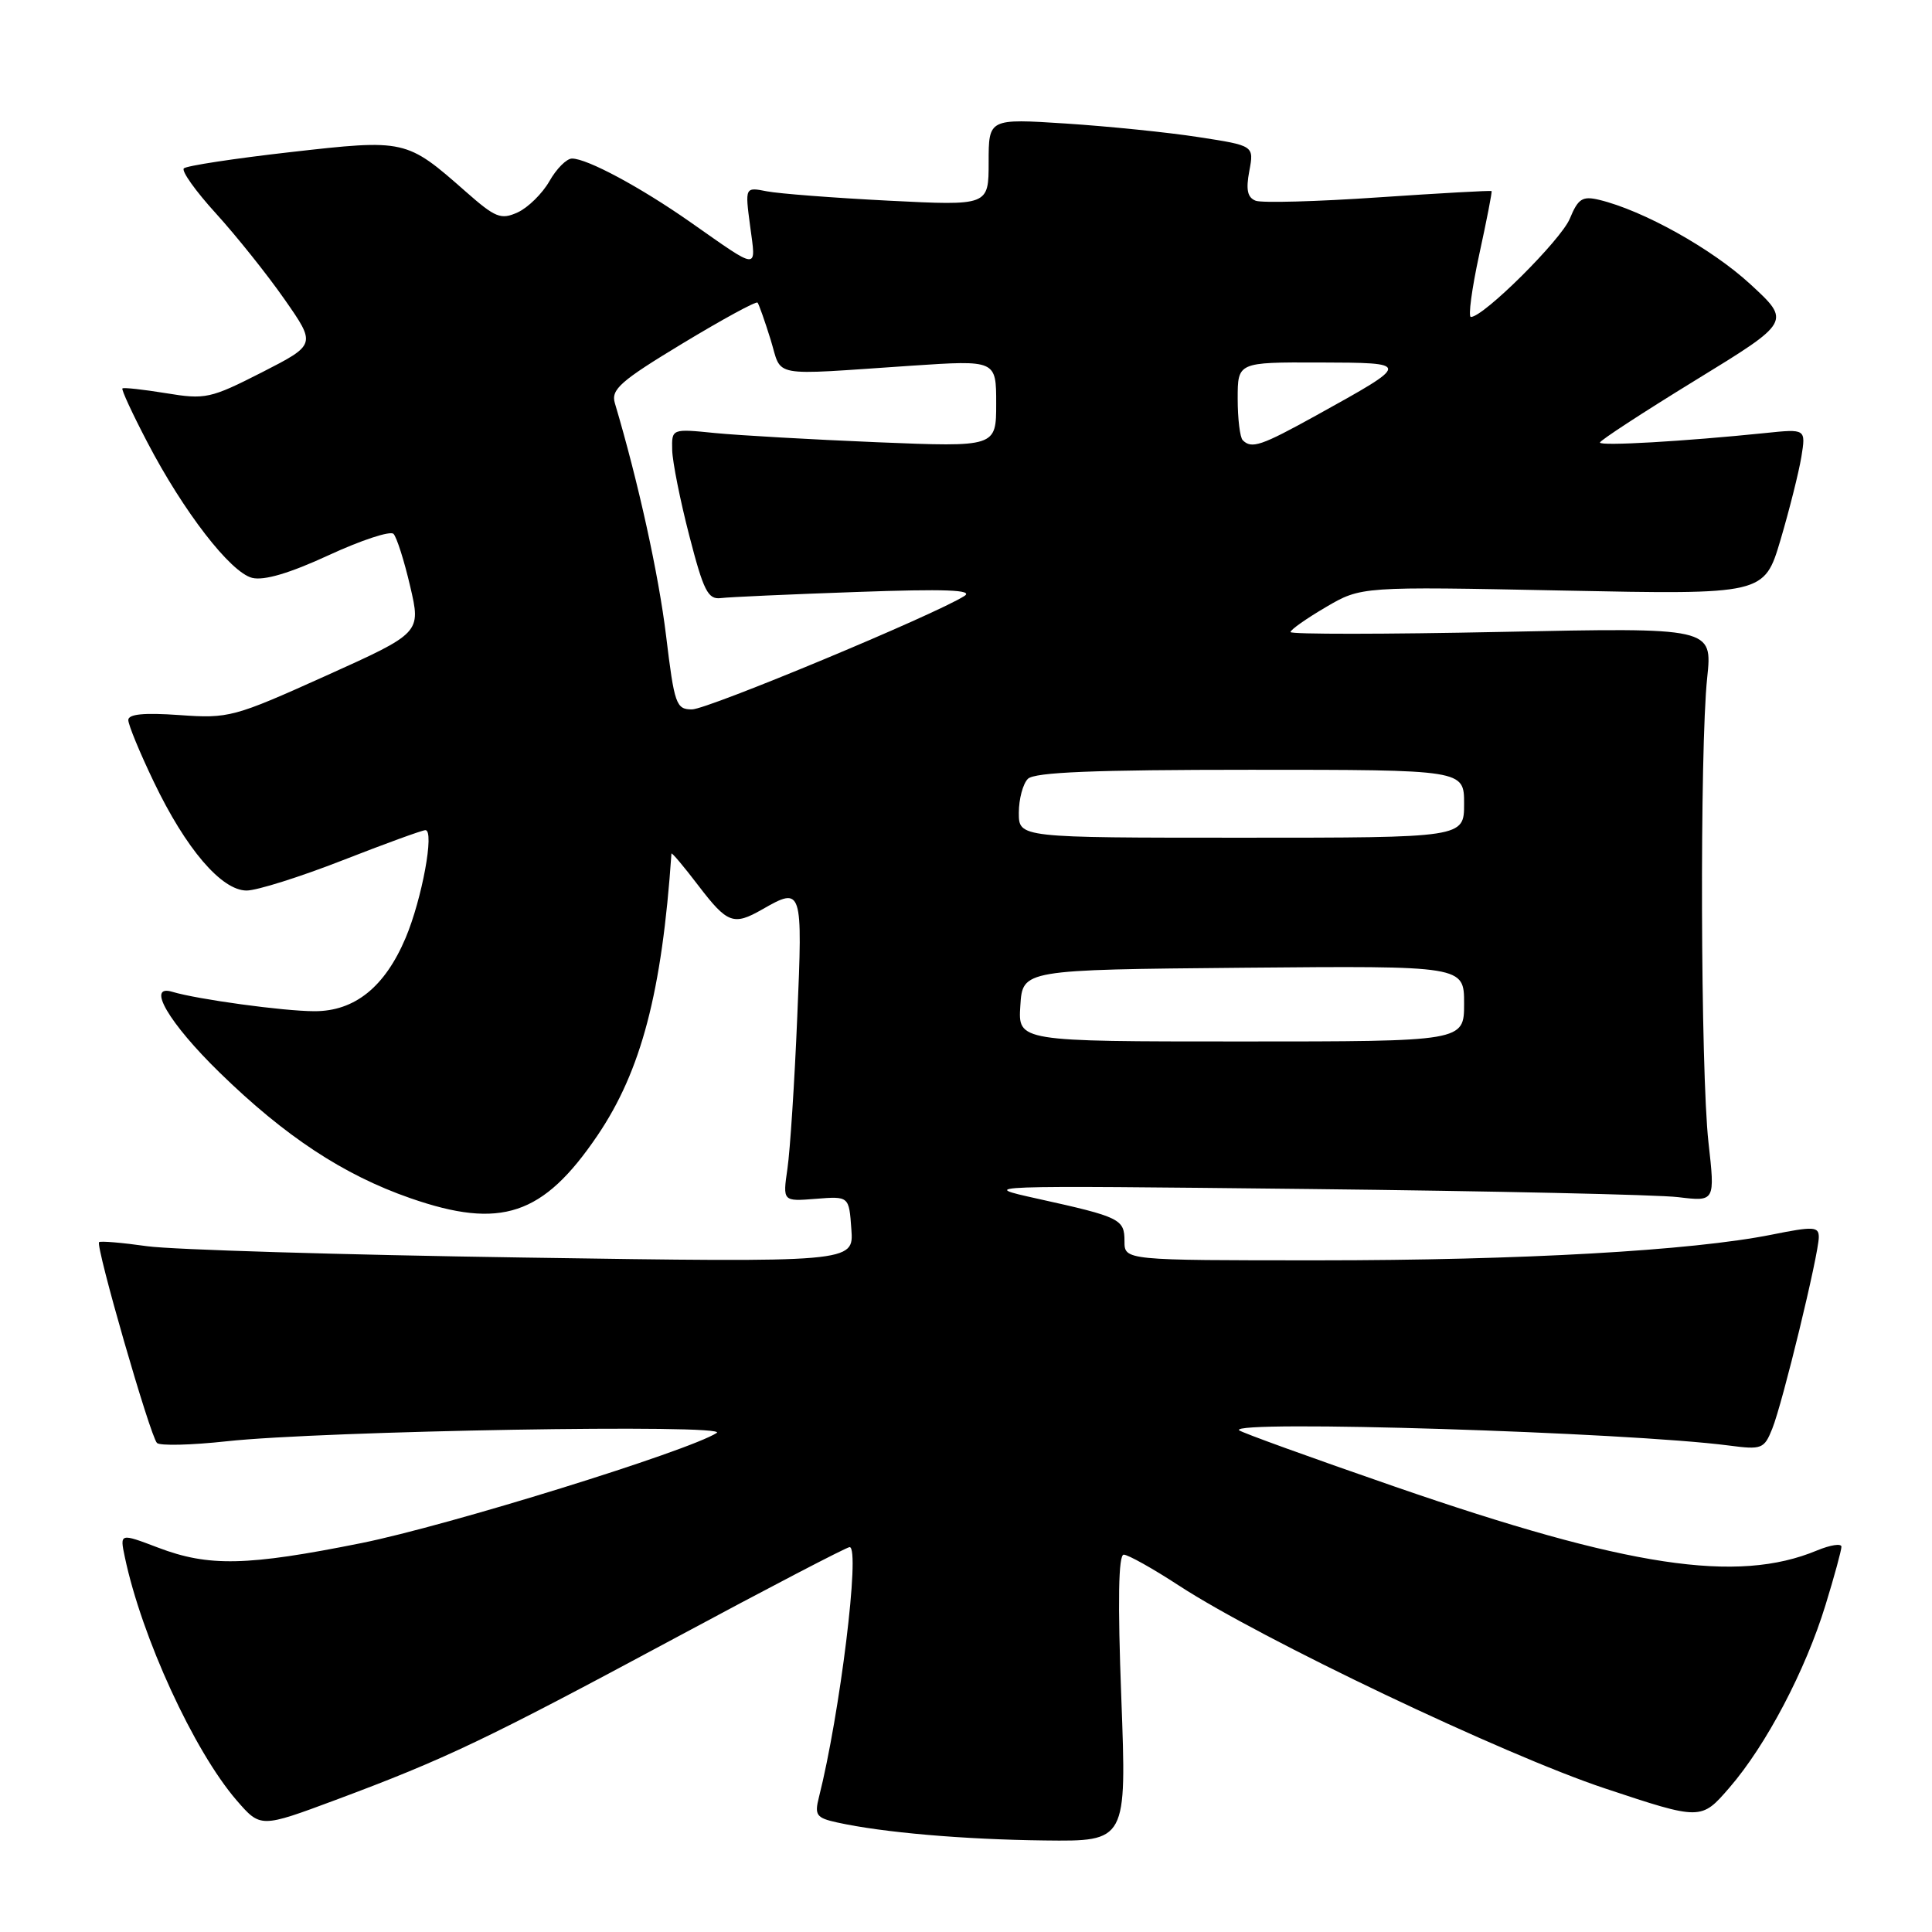 <?xml version="1.0" encoding="UTF-8" standalone="no"?>
<!DOCTYPE svg PUBLIC "-//W3C//DTD SVG 1.1//EN" "http://www.w3.org/Graphics/SVG/1.1/DTD/svg11.dtd" >
<svg xmlns="http://www.w3.org/2000/svg" xmlns:xlink="http://www.w3.org/1999/xlink" version="1.1" viewBox="0 0 256 256">
 <g >
 <path fill="currentColor"
d=" M 148.58 225.00 C 148.09 212.12 148.20 206.00 148.90 206.00 C 149.47 206.00 152.76 207.84 156.22 210.10 C 167.12 217.21 199.30 232.53 212.65 236.97 C 225.41 241.21 225.41 241.21 229.17 236.86 C 234.03 231.24 239.25 221.31 241.90 212.64 C 243.06 208.87 244.00 205.41 244.00 204.95 C 244.00 204.48 242.54 204.71 240.75 205.45 C 230.18 209.85 215.71 207.66 184.86 197.00 C 173.77 193.17 164.47 189.80 164.19 189.52 C 162.80 188.13 215.62 189.78 229.10 191.54 C 233.44 192.11 233.76 191.99 234.83 189.32 C 236.20 185.94 241.00 166.16 241.00 163.92 C 241.00 162.52 240.31 162.48 234.75 163.60 C 224.17 165.72 201.58 167.00 174.69 167.00 C 149.00 167.00 149.00 167.00 149.00 164.47 C 149.00 161.54 148.45 161.26 137.55 158.85 C 129.50 157.07 129.50 157.07 173.50 157.55 C 197.70 157.82 219.70 158.30 222.38 158.63 C 227.26 159.22 227.26 159.22 226.38 151.36 C 225.33 141.96 225.21 99.26 226.21 89.82 C 226.91 83.15 226.91 83.15 198.96 83.73 C 183.58 84.05 171.00 84.06 171.00 83.75 C 171.00 83.44 173.11 81.96 175.68 80.45 C 180.36 77.71 180.36 77.71 207.06 78.25 C 233.77 78.79 233.77 78.79 235.93 71.53 C 237.11 67.53 238.35 62.59 238.69 60.54 C 239.29 56.82 239.29 56.82 233.90 57.38 C 223.19 58.48 212.00 59.13 212.00 58.64 C 212.00 58.37 217.70 54.65 224.66 50.38 C 237.32 42.62 237.32 42.62 231.91 37.64 C 226.82 32.95 217.72 27.88 211.90 26.48 C 209.68 25.95 209.11 26.31 208.01 28.97 C 206.84 31.80 196.58 42.00 194.90 42.00 C 194.52 42.00 195.02 38.29 196.00 33.75 C 196.99 29.21 197.73 25.42 197.64 25.32 C 197.55 25.22 190.82 25.60 182.68 26.15 C 174.54 26.71 167.21 26.91 166.39 26.60 C 165.29 26.18 165.07 25.14 165.54 22.66 C 166.17 19.30 166.17 19.30 158.83 18.17 C 154.80 17.54 146.89 16.74 141.25 16.37 C 131.00 15.71 131.00 15.71 131.00 21.49 C 131.00 27.26 131.00 27.26 117.75 26.59 C 110.46 26.22 103.20 25.66 101.61 25.35 C 98.71 24.78 98.71 24.78 99.40 29.98 C 100.18 35.87 100.72 35.91 91.50 29.45 C 84.88 24.81 77.79 21.00 75.79 21.01 C 75.08 21.01 73.73 22.36 72.80 24.01 C 71.86 25.65 69.97 27.51 68.60 28.14 C 66.37 29.15 65.65 28.86 61.69 25.37 C 53.84 18.46 53.71 18.43 38.46 20.16 C 31.04 21.00 24.70 21.97 24.36 22.31 C 24.01 22.65 25.93 25.34 28.62 28.29 C 31.30 31.24 35.39 36.35 37.70 39.66 C 41.89 45.66 41.89 45.66 34.70 49.34 C 27.88 52.81 27.21 52.96 22.00 52.10 C 18.98 51.61 16.37 51.32 16.22 51.47 C 16.06 51.61 17.54 54.81 19.50 58.56 C 24.31 67.79 30.53 75.84 33.41 76.57 C 34.99 76.96 38.38 75.96 43.57 73.56 C 47.86 71.58 51.71 70.31 52.14 70.74 C 52.56 71.16 53.56 74.29 54.35 77.69 C 55.79 83.86 55.79 83.86 43.17 89.55 C 30.98 95.04 30.32 95.22 23.77 94.75 C 19.07 94.42 17.00 94.62 17.00 95.41 C 17.00 96.04 18.52 99.73 20.38 103.60 C 24.62 112.46 29.35 118.00 32.68 118.00 C 34.04 118.00 39.75 116.20 45.38 114.00 C 51.01 111.80 55.95 110.00 56.37 110.00 C 57.60 110.00 55.92 119.12 53.75 124.27 C 51.00 130.78 47.00 134.00 41.67 133.99 C 37.60 133.99 26.15 132.42 22.83 131.42 C 19.33 130.36 22.37 135.55 29.09 142.11 C 37.78 150.59 45.51 155.68 54.36 158.76 C 66.37 162.94 71.97 161.07 79.16 150.47 C 84.97 141.90 87.71 131.46 88.97 113.11 C 88.99 112.89 90.60 114.80 92.55 117.36 C 96.38 122.37 97.19 122.68 101.00 120.50 C 106.31 117.46 106.37 117.65 105.64 134.75 C 105.28 143.41 104.69 152.46 104.34 154.85 C 103.71 159.20 103.71 159.20 108.10 158.85 C 112.50 158.50 112.50 158.50 112.81 162.89 C 113.13 167.29 113.13 167.29 69.31 166.63 C 45.22 166.27 22.80 165.59 19.50 165.13 C 16.20 164.66 13.33 164.42 13.13 164.59 C 12.62 165.03 19.90 190.30 20.80 191.20 C 21.19 191.59 25.34 191.49 30.01 190.98 C 42.73 189.59 96.84 188.66 94.97 189.87 C 91.24 192.27 59.35 202.16 47.87 204.47 C 32.73 207.51 27.65 207.62 20.95 205.07 C 15.87 203.14 15.87 203.14 16.54 206.32 C 18.78 216.96 25.69 231.99 31.35 238.55 C 34.52 242.21 34.52 242.21 44.51 238.49 C 59.04 233.07 64.36 230.53 89.36 217.10 C 101.74 210.44 112.19 205.00 112.58 205.00 C 114.02 205.00 111.30 227.12 108.51 238.15 C 107.91 240.52 108.17 240.88 110.94 241.49 C 116.99 242.82 127.63 243.74 138.40 243.87 C 149.29 244.00 149.29 244.00 148.58 225.00 Z  M 135.20 133.25 C 135.50 128.50 135.50 128.50 164.75 128.23 C 194.00 127.97 194.00 127.97 194.00 132.98 C 194.00 138.00 194.00 138.00 164.45 138.00 C 134.89 138.00 134.89 138.00 135.20 133.25 Z  M 135.00 107.70 C 135.00 105.89 135.54 103.86 136.20 103.20 C 137.08 102.32 145.02 102.00 165.70 102.00 C 194.00 102.00 194.00 102.00 194.00 106.50 C 194.00 111.00 194.00 111.00 164.50 111.00 C 135.00 111.00 135.00 111.00 135.00 107.70 Z  M 88.26 84.25 C 87.28 76.15 84.58 63.86 81.47 53.41 C 80.94 51.61 82.20 50.49 90.44 45.51 C 95.72 42.32 100.19 39.88 100.38 40.10 C 100.56 40.32 101.34 42.52 102.11 45.00 C 103.69 50.11 101.69 49.74 120.75 48.46 C 132.00 47.71 132.00 47.71 132.00 53.47 C 132.00 59.24 132.00 59.24 116.25 58.60 C 107.59 58.24 97.91 57.69 94.75 57.38 C 89.00 56.80 89.00 56.80 89.07 59.65 C 89.11 61.22 90.13 66.33 91.34 71.00 C 93.22 78.29 93.81 79.46 95.51 79.25 C 96.61 79.11 104.70 78.75 113.50 78.44 C 125.25 78.02 129.05 78.16 127.79 78.97 C 123.88 81.46 93.76 94.00 91.69 94.00 C 89.59 94.00 89.36 93.34 88.26 84.25 Z  M 164.67 58.33 C 164.30 57.97 164.00 55.49 164.00 52.83 C 164.00 48.00 164.00 48.00 174.75 48.03 C 187.05 48.07 187.05 48.04 174.38 55.06 C 167.11 59.08 165.84 59.51 164.67 58.33 Z "/>
</g>
</svg>